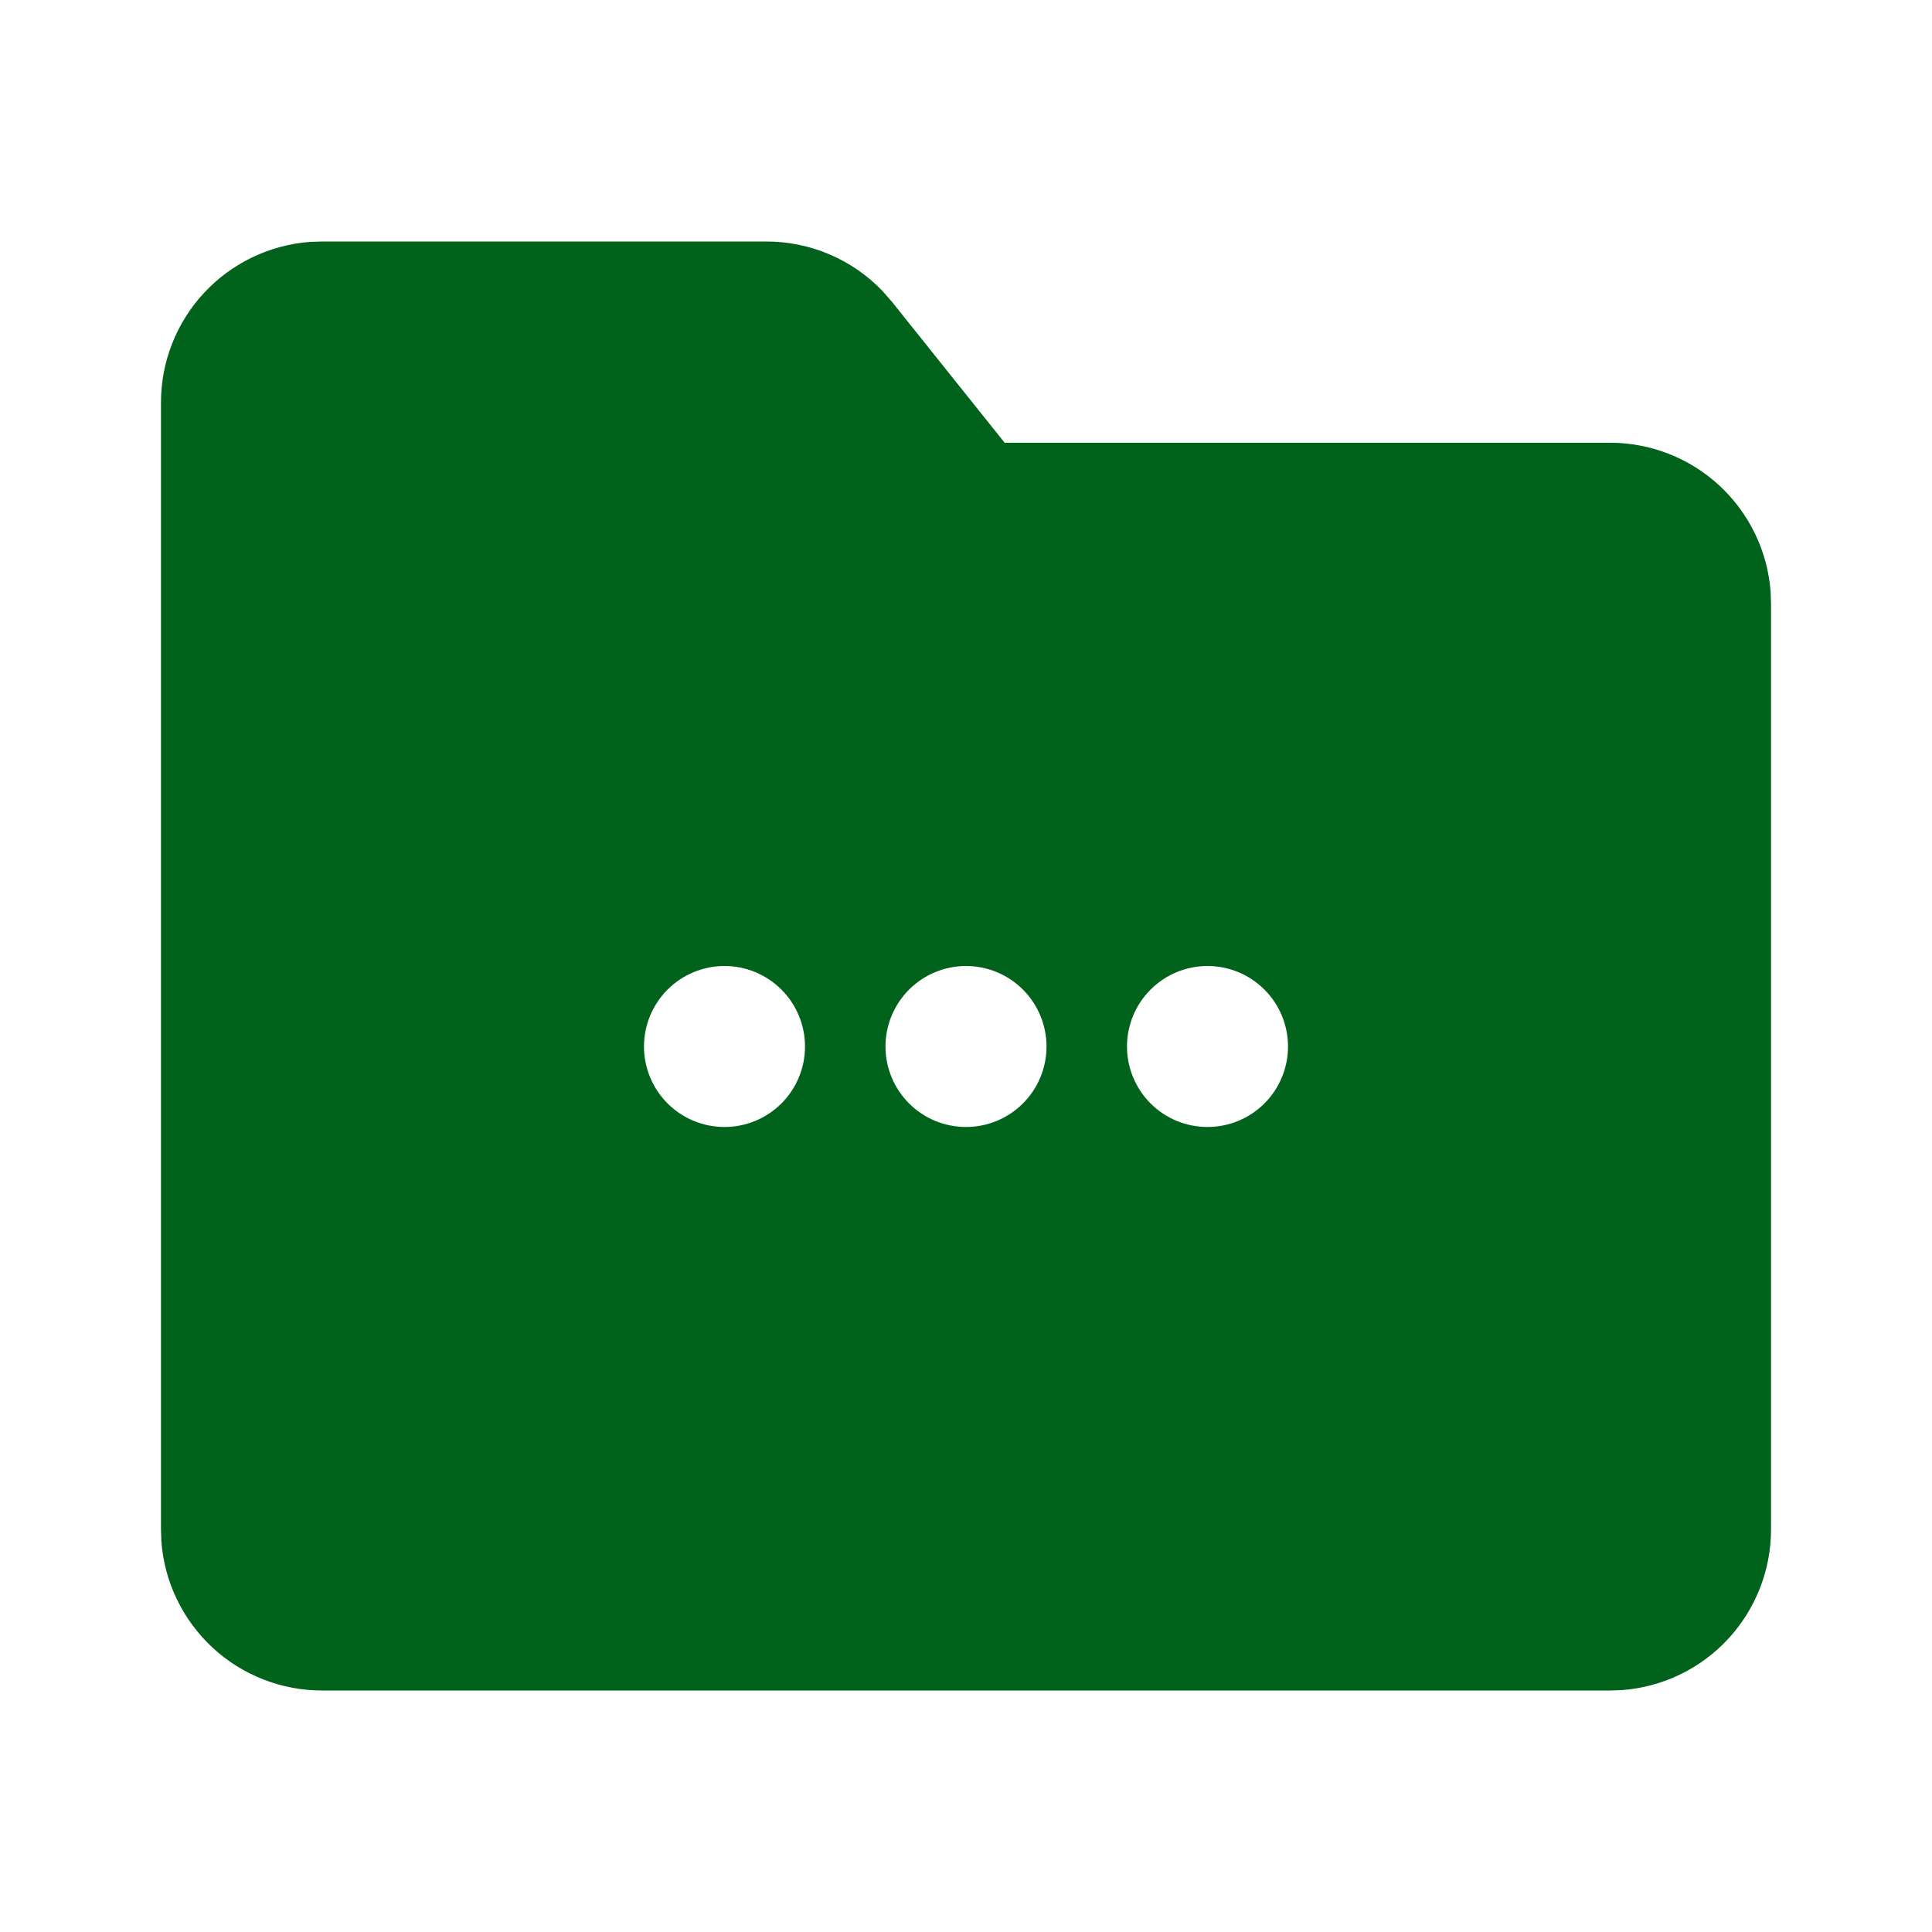 <svg width="43" height="43" viewBox="0 0 43 43" fill="none" xmlns="http://www.w3.org/2000/svg">
<g clip-path="url(#clip0_25_81)">
<path fill-rule="evenodd" clip-rule="evenodd" d="M17.057 5.375C17.539 5.375 18.017 5.472 18.461 5.661C18.905 5.85 19.306 6.127 19.64 6.475L19.855 6.721L22.36 9.854H35.833C36.737 9.854 37.608 10.195 38.271 10.81C38.934 11.425 39.34 12.267 39.408 13.169L39.417 13.438V34.042C39.417 34.946 39.075 35.816 38.461 36.479C37.846 37.142 37.004 37.548 36.102 37.616L35.833 37.625H7.167C6.263 37.625 5.392 37.284 4.729 36.669C4.066 36.054 3.66 35.212 3.592 34.31L3.583 34.042V8.958C3.583 8.054 3.924 7.184 4.539 6.521C5.154 5.858 5.996 5.452 6.898 5.384L7.167 5.375H17.057ZM16.125 21.5C15.65 21.5 15.194 21.689 14.858 22.025C14.522 22.361 14.333 22.817 14.333 23.292C14.333 23.767 14.522 24.223 14.858 24.559C15.194 24.895 15.65 25.083 16.125 25.083C16.6 25.083 17.056 24.895 17.392 24.559C17.728 24.223 17.917 23.767 17.917 23.292C17.917 22.817 17.728 22.361 17.392 22.025C17.056 21.689 16.6 21.5 16.125 21.5ZM21.5 21.5C21.025 21.5 20.569 21.689 20.233 22.025C19.897 22.361 19.708 22.817 19.708 23.292C19.708 23.767 19.897 24.223 20.233 24.559C20.569 24.895 21.025 25.083 21.5 25.083C21.975 25.083 22.431 24.895 22.767 24.559C23.103 24.223 23.292 23.767 23.292 23.292C23.292 22.817 23.103 22.361 22.767 22.025C22.431 21.689 21.975 21.5 21.5 21.5ZM26.875 21.5C26.4 21.5 25.944 21.689 25.608 22.025C25.272 22.361 25.083 22.817 25.083 23.292C25.083 23.767 25.272 24.223 25.608 24.559C25.944 24.895 26.4 25.083 26.875 25.083C27.35 25.083 27.806 24.895 28.142 24.559C28.478 24.223 28.667 23.767 28.667 23.292C28.667 22.817 28.478 22.361 28.142 22.025C27.806 21.689 27.35 21.5 26.875 21.5Z" fill="#00621B"/>
</g>
<defs>
<clipPath id="clip0_25_81">
<rect width="43" height="43" fill="white"/>
</clipPath>
</defs>
</svg>
